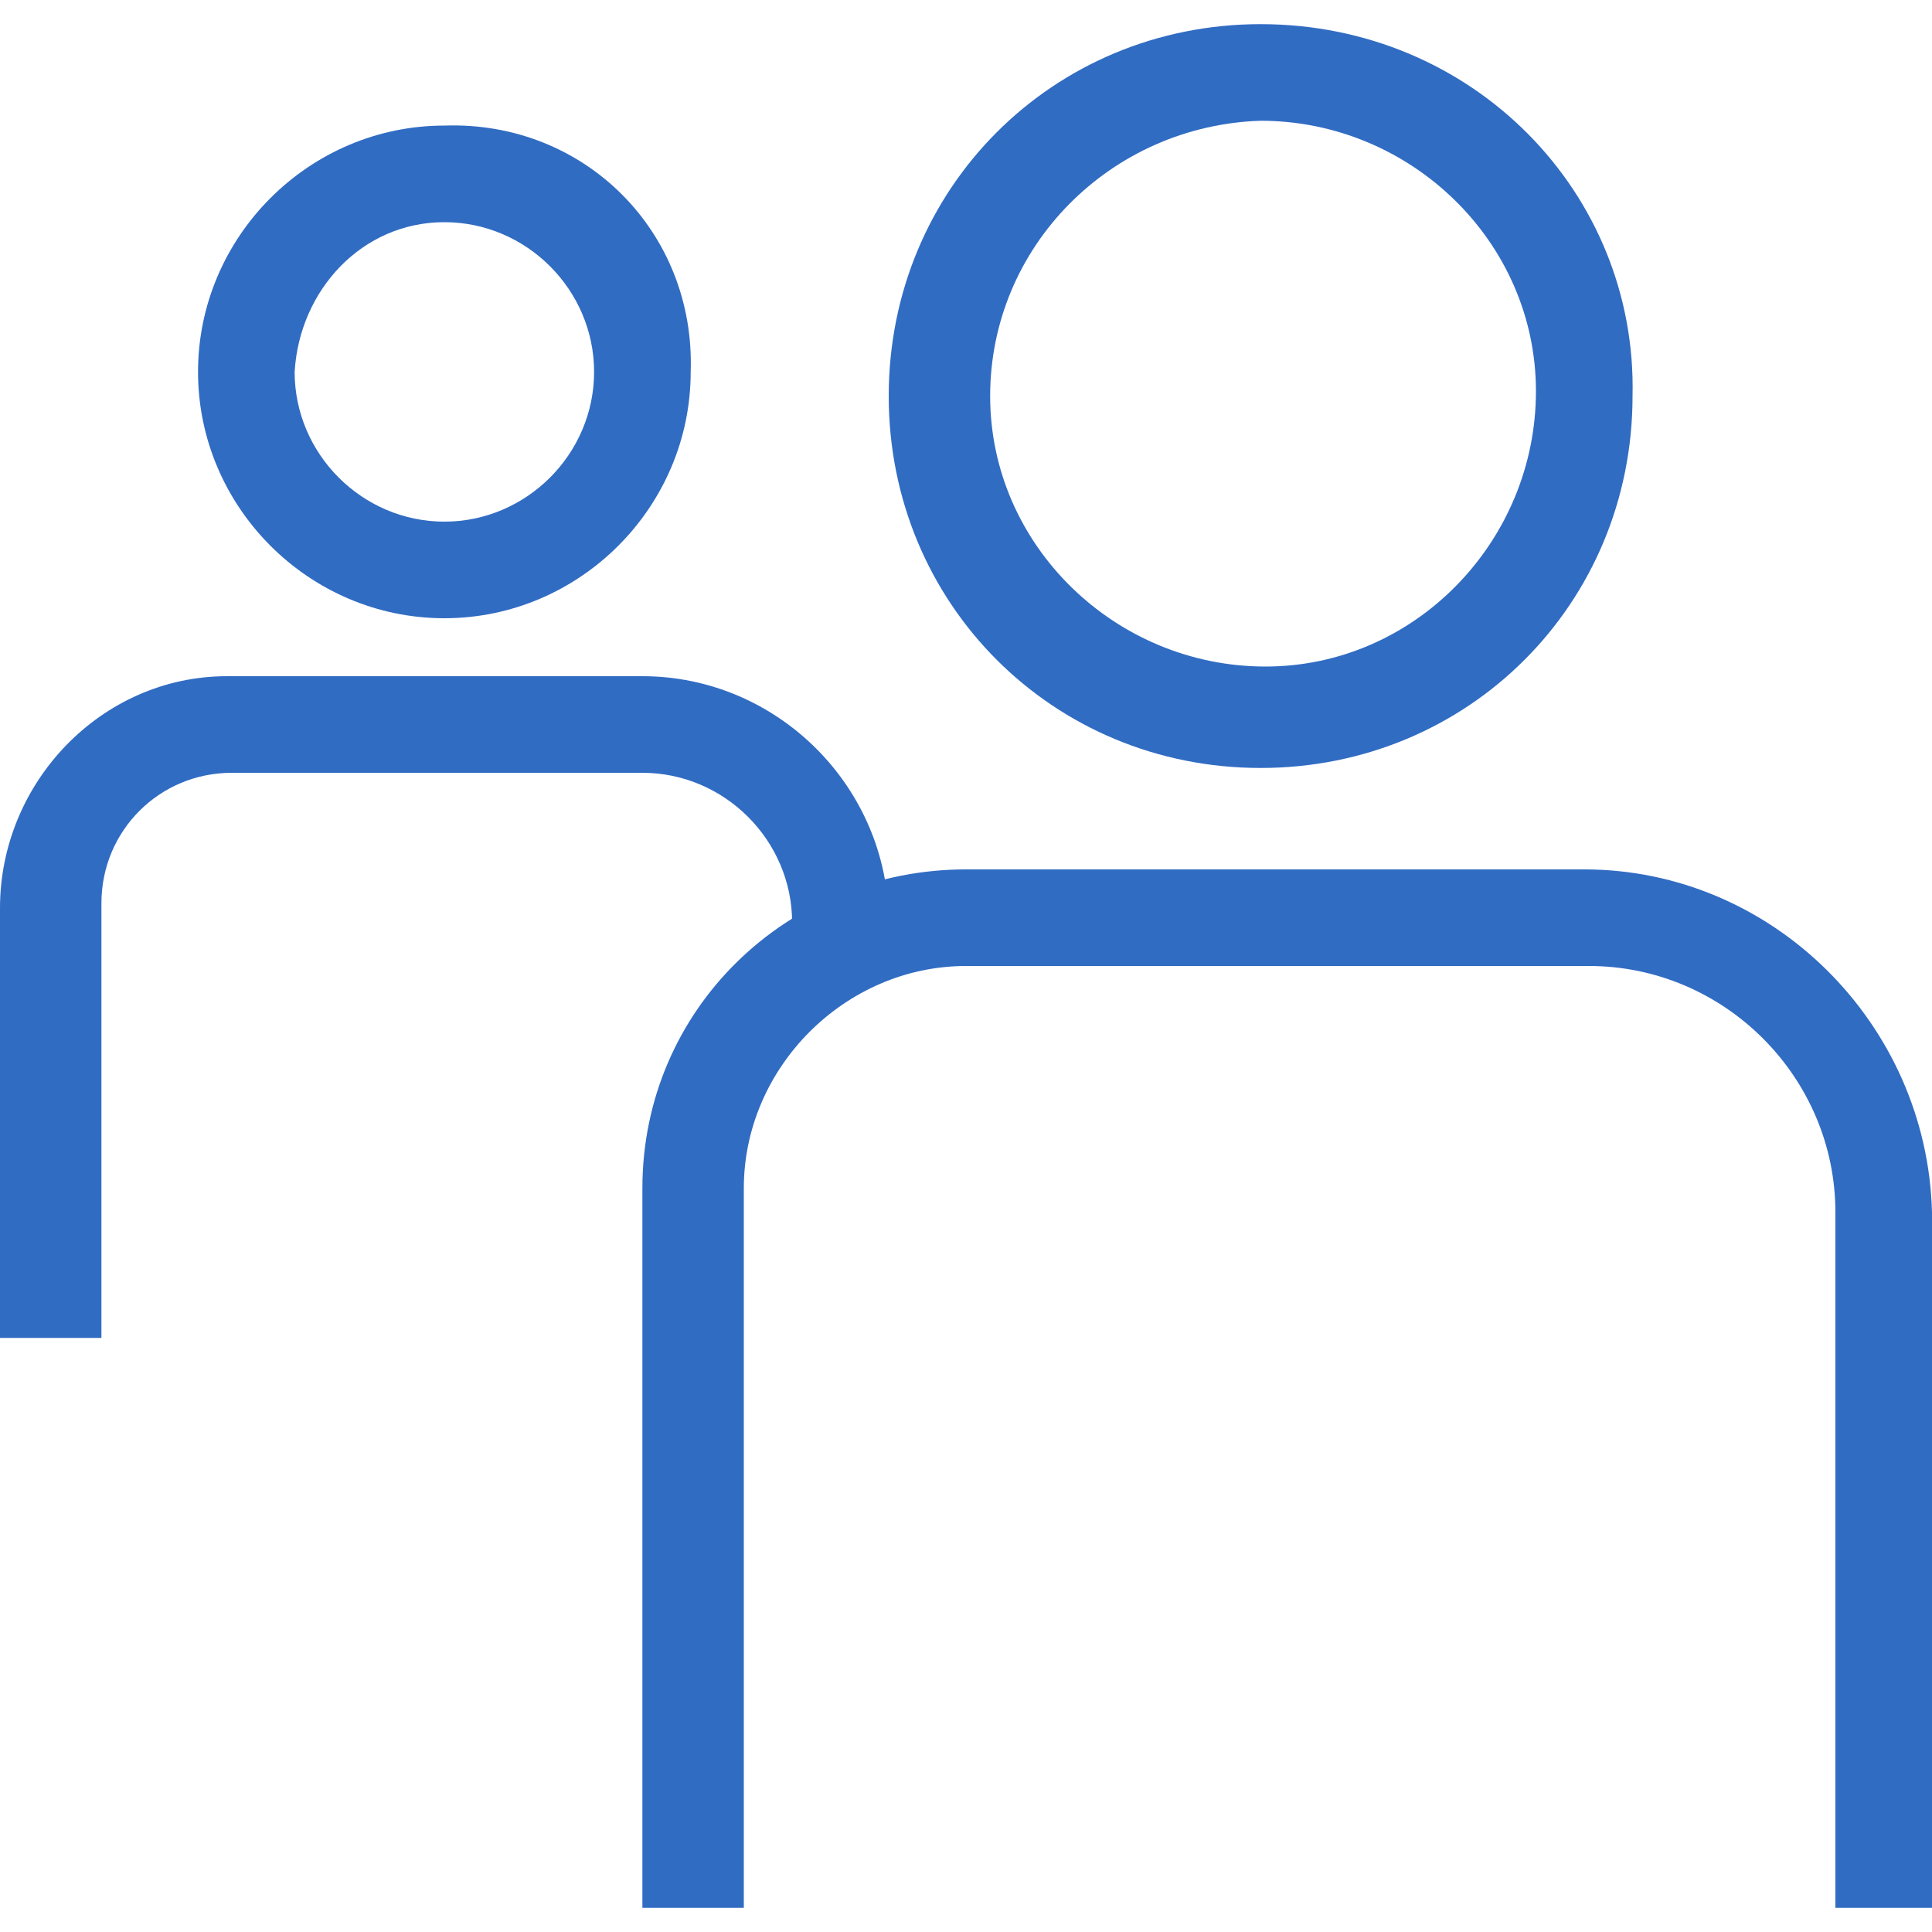 <?xml version="1.0" encoding="utf-8"?>
<!-- Generator: Adobe Illustrator 22.1.0, SVG Export Plug-In . SVG Version: 6.00 Build 0)  -->
<svg version="1.1" id="Layer_1" xmlns="http://www.w3.org/2000/svg" xmlns:xlink="http://www.w3.org/1999/xlink" x="0px" y="0px"
	 viewBox="0 0 40 40" style="enable-background:new 0 0 40 40;" xml:space="preserve">
<style type="text/css">
	.st0{fill:#316CC3;}
</style>
<title>map-popup-icon-50</title>
<path class="st0" d="M9.2,4.6c1.7,0,3.1,1.4,3.1,3.1c0,1.7-1.4,3.1-3.1,3.1c-1.7,0-3.1-1.4-3.1-3.1c0,0,0,0,0,0
	C6.2,6,7.5,4.6,9.2,4.6 M9.2,2.6c-2.8,0-5.1,2.3-5.1,5.1c0,2.8,2.3,5.1,5.1,5.1c2.8,0,5.1-2.3,5.1-5.1c0,0,0,0,0,0
	C14.4,4.8,12.1,2.5,9.2,2.6C9.2,2.5,9.2,2.5,9.2,2.6z"/>
<path class="st0" d="M26.1,2.5c3.1,0,5.7,2.5,5.7,5.6s-2.5,5.7-5.6,5.7c-3.1,0-5.7-2.5-5.7-5.6c0,0,0,0,0,0
	C20.5,5.1,23,2.6,26.1,2.5 M26.1,0.5c-4.3,0-7.7,3.4-7.7,7.7s3.4,7.7,7.7,7.7s7.7-3.4,7.7-7.7c0,0,0,0,0,0C33.9,4,30.5,0.5,26.1,0.5
	C26.2,0.5,26.2,0.5,26.1,0.5L26.1,0.5z"/>
<path class="st0" d="M40,39.5h-2V25.1c0-2.8-2.3-5.1-5.1-5.1c0,0,0,0-0.1,0H20c-2.5,0-4.6,2.1-4.6,4.6v14.9h-2.1V24.6
	c0-3.7,3-6.6,6.7-6.6h12.8c3.9,0,7.1,3.2,7.2,7.1V39.5z"/>
<path class="st0" d="M2,27.7H0v-8.9C0,16.2,2.1,14,4.7,14c0,0,0,0,0,0h8.6c2.8,0,5.1,2.3,5.1,5.1v0.3h-2v-0.3c0-1.7-1.4-3.1-3.1-3.1
	H4.8c-1.5,0-2.7,1.2-2.7,2.7c0,0,0,0,0,0V27.7z"/>
</svg>
